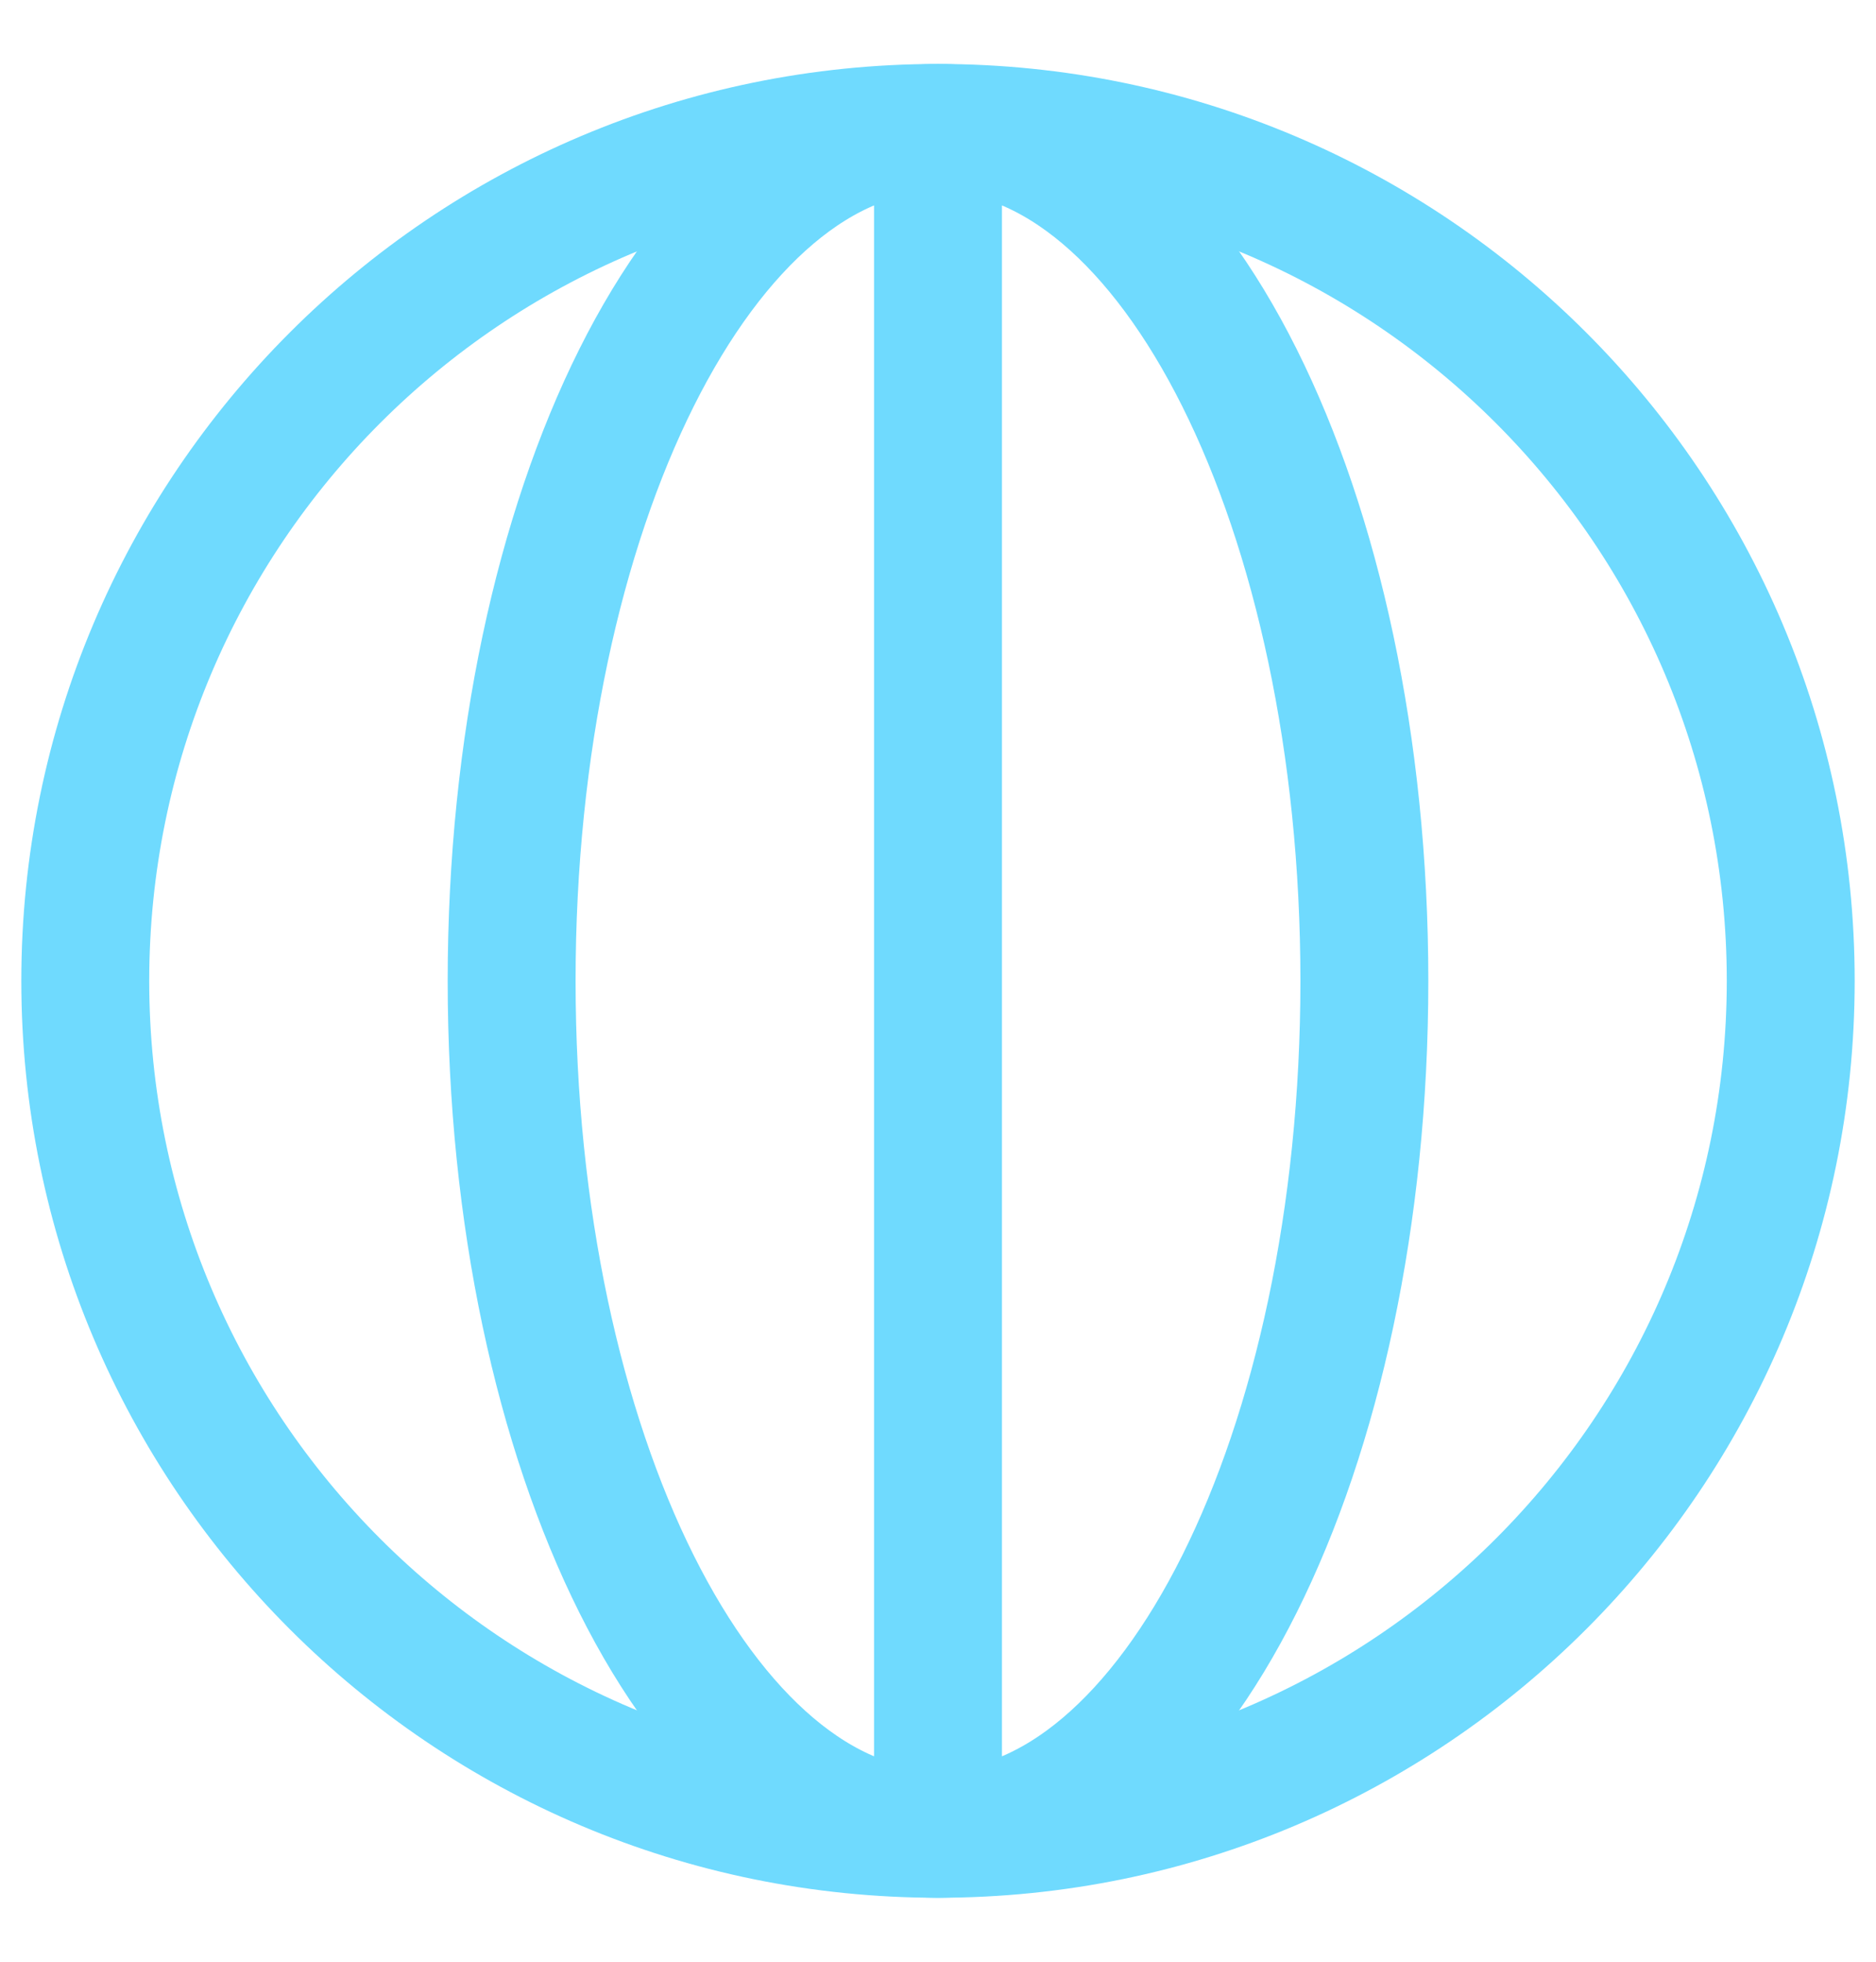 <svg width="22" height="23" viewBox="0 0 22 23" fill="none" xmlns="http://www.w3.org/2000/svg">
<path d="M21 11.5C21 5.977 16.523 1.5 11 1.5C5.477 1.5 1 5.977 1 11.5C1 17.023 5.477 21.5 11 21.5C16.523 21.5 21 17.023 21 11.5Z" stroke="#6FDAFE" stroke-width="1.5" stroke-linecap="round" stroke-linejoin="round"/>
<path d="M11 1.5C13.761 1.5 16 5.977 16 11.5C16 17.023 13.761 21.5 11 21.5M11 1.5C8.239 1.5 6 5.977 6 11.5C6 17.023 8.239 21.5 11 21.5M11 1.5V21.5" stroke="#6FDAFE" stroke-width="1.5" stroke-linecap="round" stroke-linejoin="round"/>
</svg>
